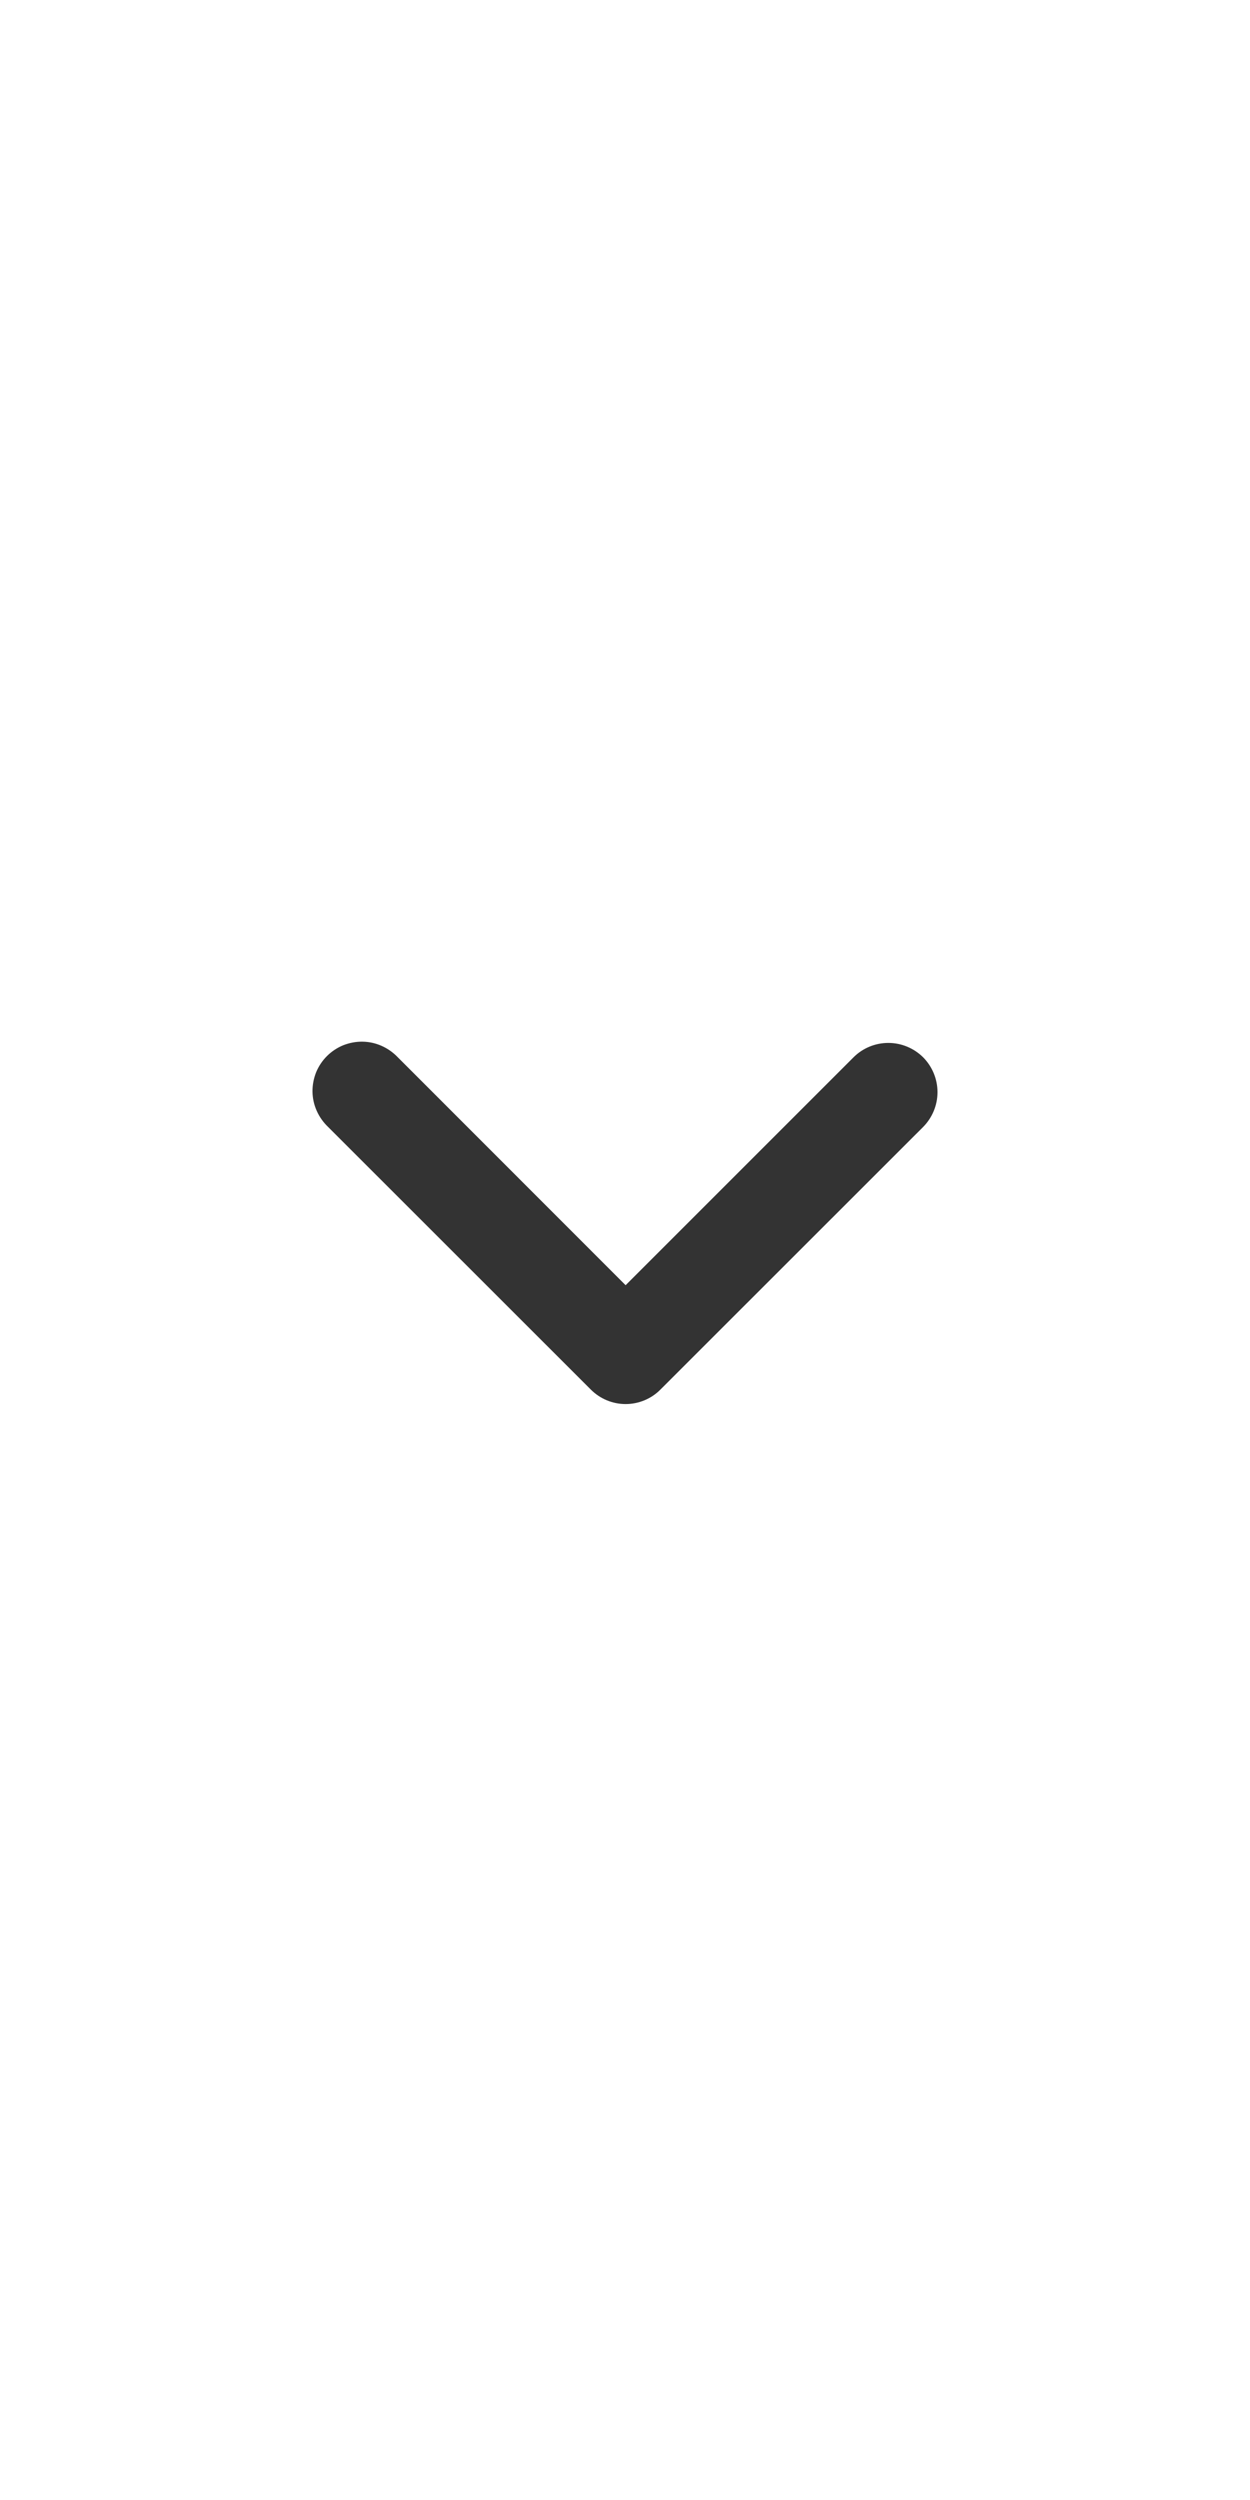 <svg width="12" height="24" viewBox="0 0 12 24" fill="none" xmlns="http://www.w3.org/2000/svg">
<path fill-rule="evenodd" clip-rule="evenodd" d="M8.862 10.15C8.95 10.239 9 10.359 9 10.485C9 10.61 8.95 10.73 8.862 10.819L6.34 13.34C6.252 13.429 6.131 13.479 6.006 13.479C5.881 13.479 5.761 13.429 5.672 13.34L3.15 10.819C3.104 10.775 3.067 10.723 3.041 10.665C3.015 10.607 3.001 10.545 3 10.481C2.999 10.418 3.011 10.355 3.034 10.296C3.058 10.237 3.094 10.183 3.138 10.139C3.183 10.094 3.237 10.058 3.296 10.034C3.355 10.011 3.418 9.999 3.481 10C3.545 10.001 3.607 10.015 3.665 10.041C3.723 10.067 3.775 10.104 3.819 10.15L6.006 12.338L8.194 10.15C8.282 10.062 8.402 10.012 8.528 10.012C8.653 10.012 8.773 10.062 8.862 10.15Z" fill="#333333"/>
</svg>
